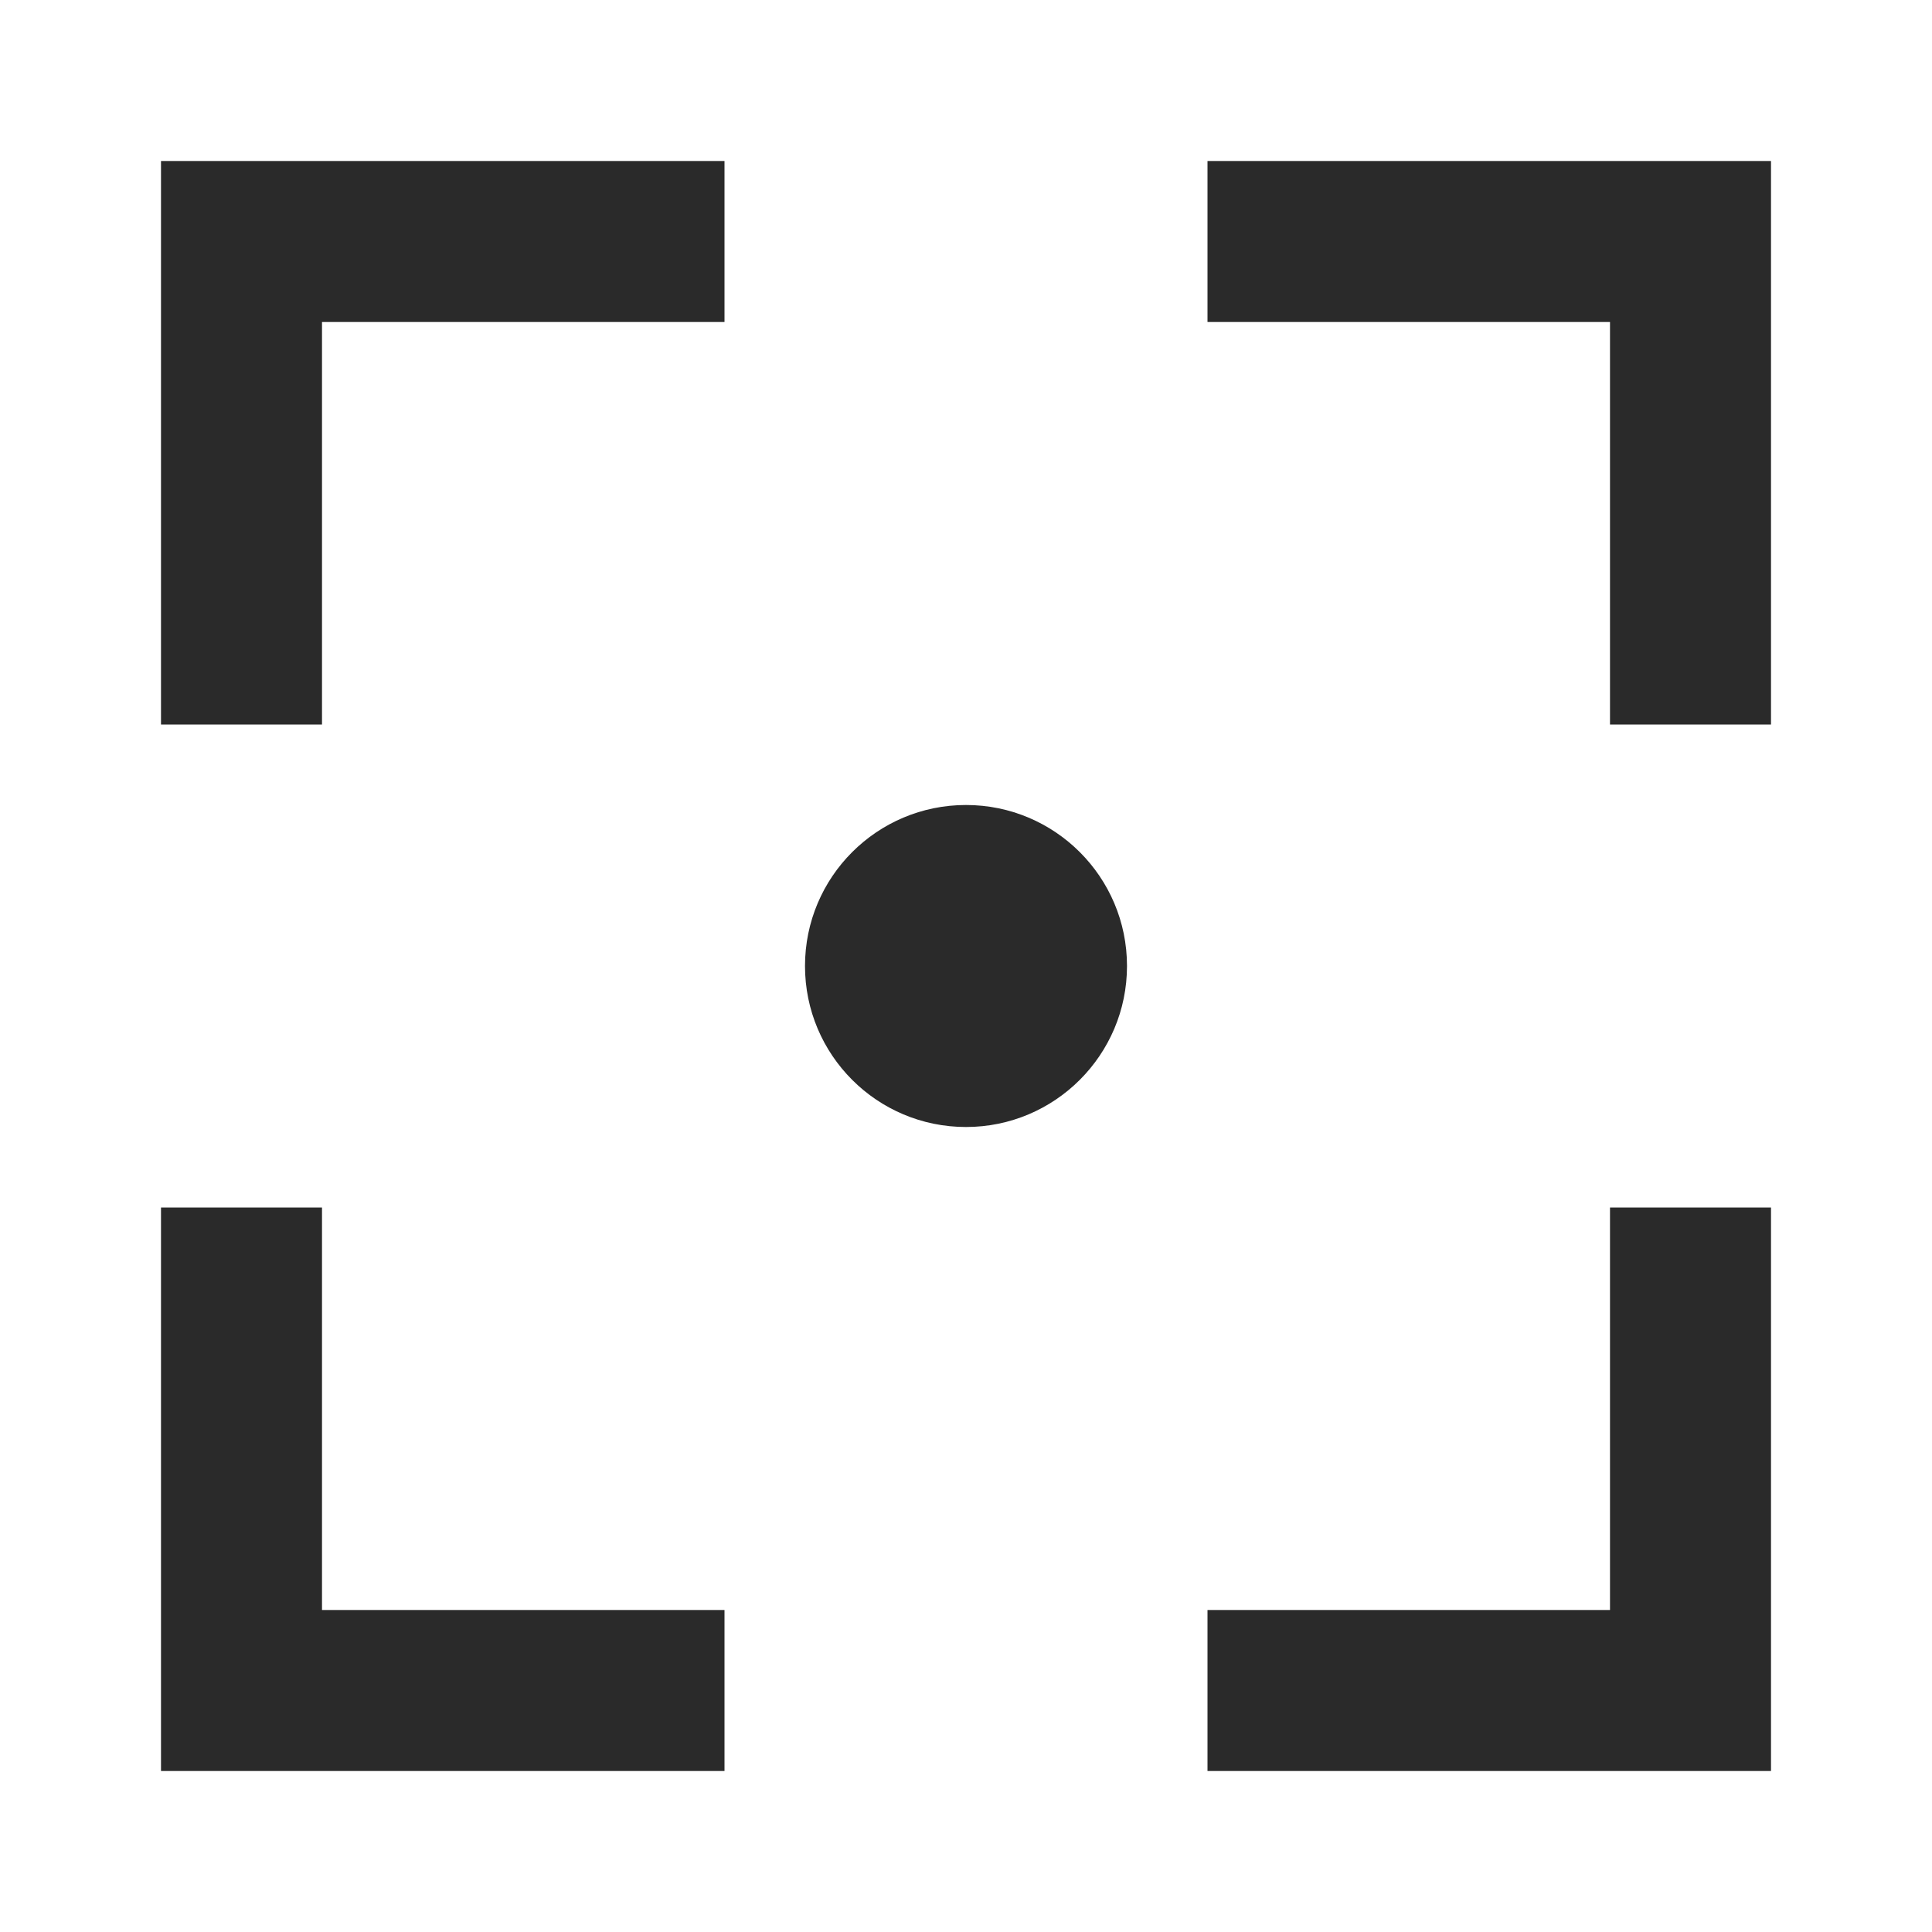 <svg width="24" height="24" viewBox="0 0 24 24" fill="none" xmlns="http://www.w3.org/2000/svg">
<path fill-rule="evenodd" clip-rule="evenodd" d="M2 2H9V4H4V9H2V2ZM2 15H4V20H9V22H2V15ZM22 15H20V20H15V22H22V15ZM20 4H15V2H22V9H20V4ZM12 10C10.895 10 10 10.895 10 12C10 13.104 10.895 14 12 14C13.104 14 14 13.104 14 12C14 10.895 13.104 10 12 10Z" fill="#2A2A2A"/>
</svg>
